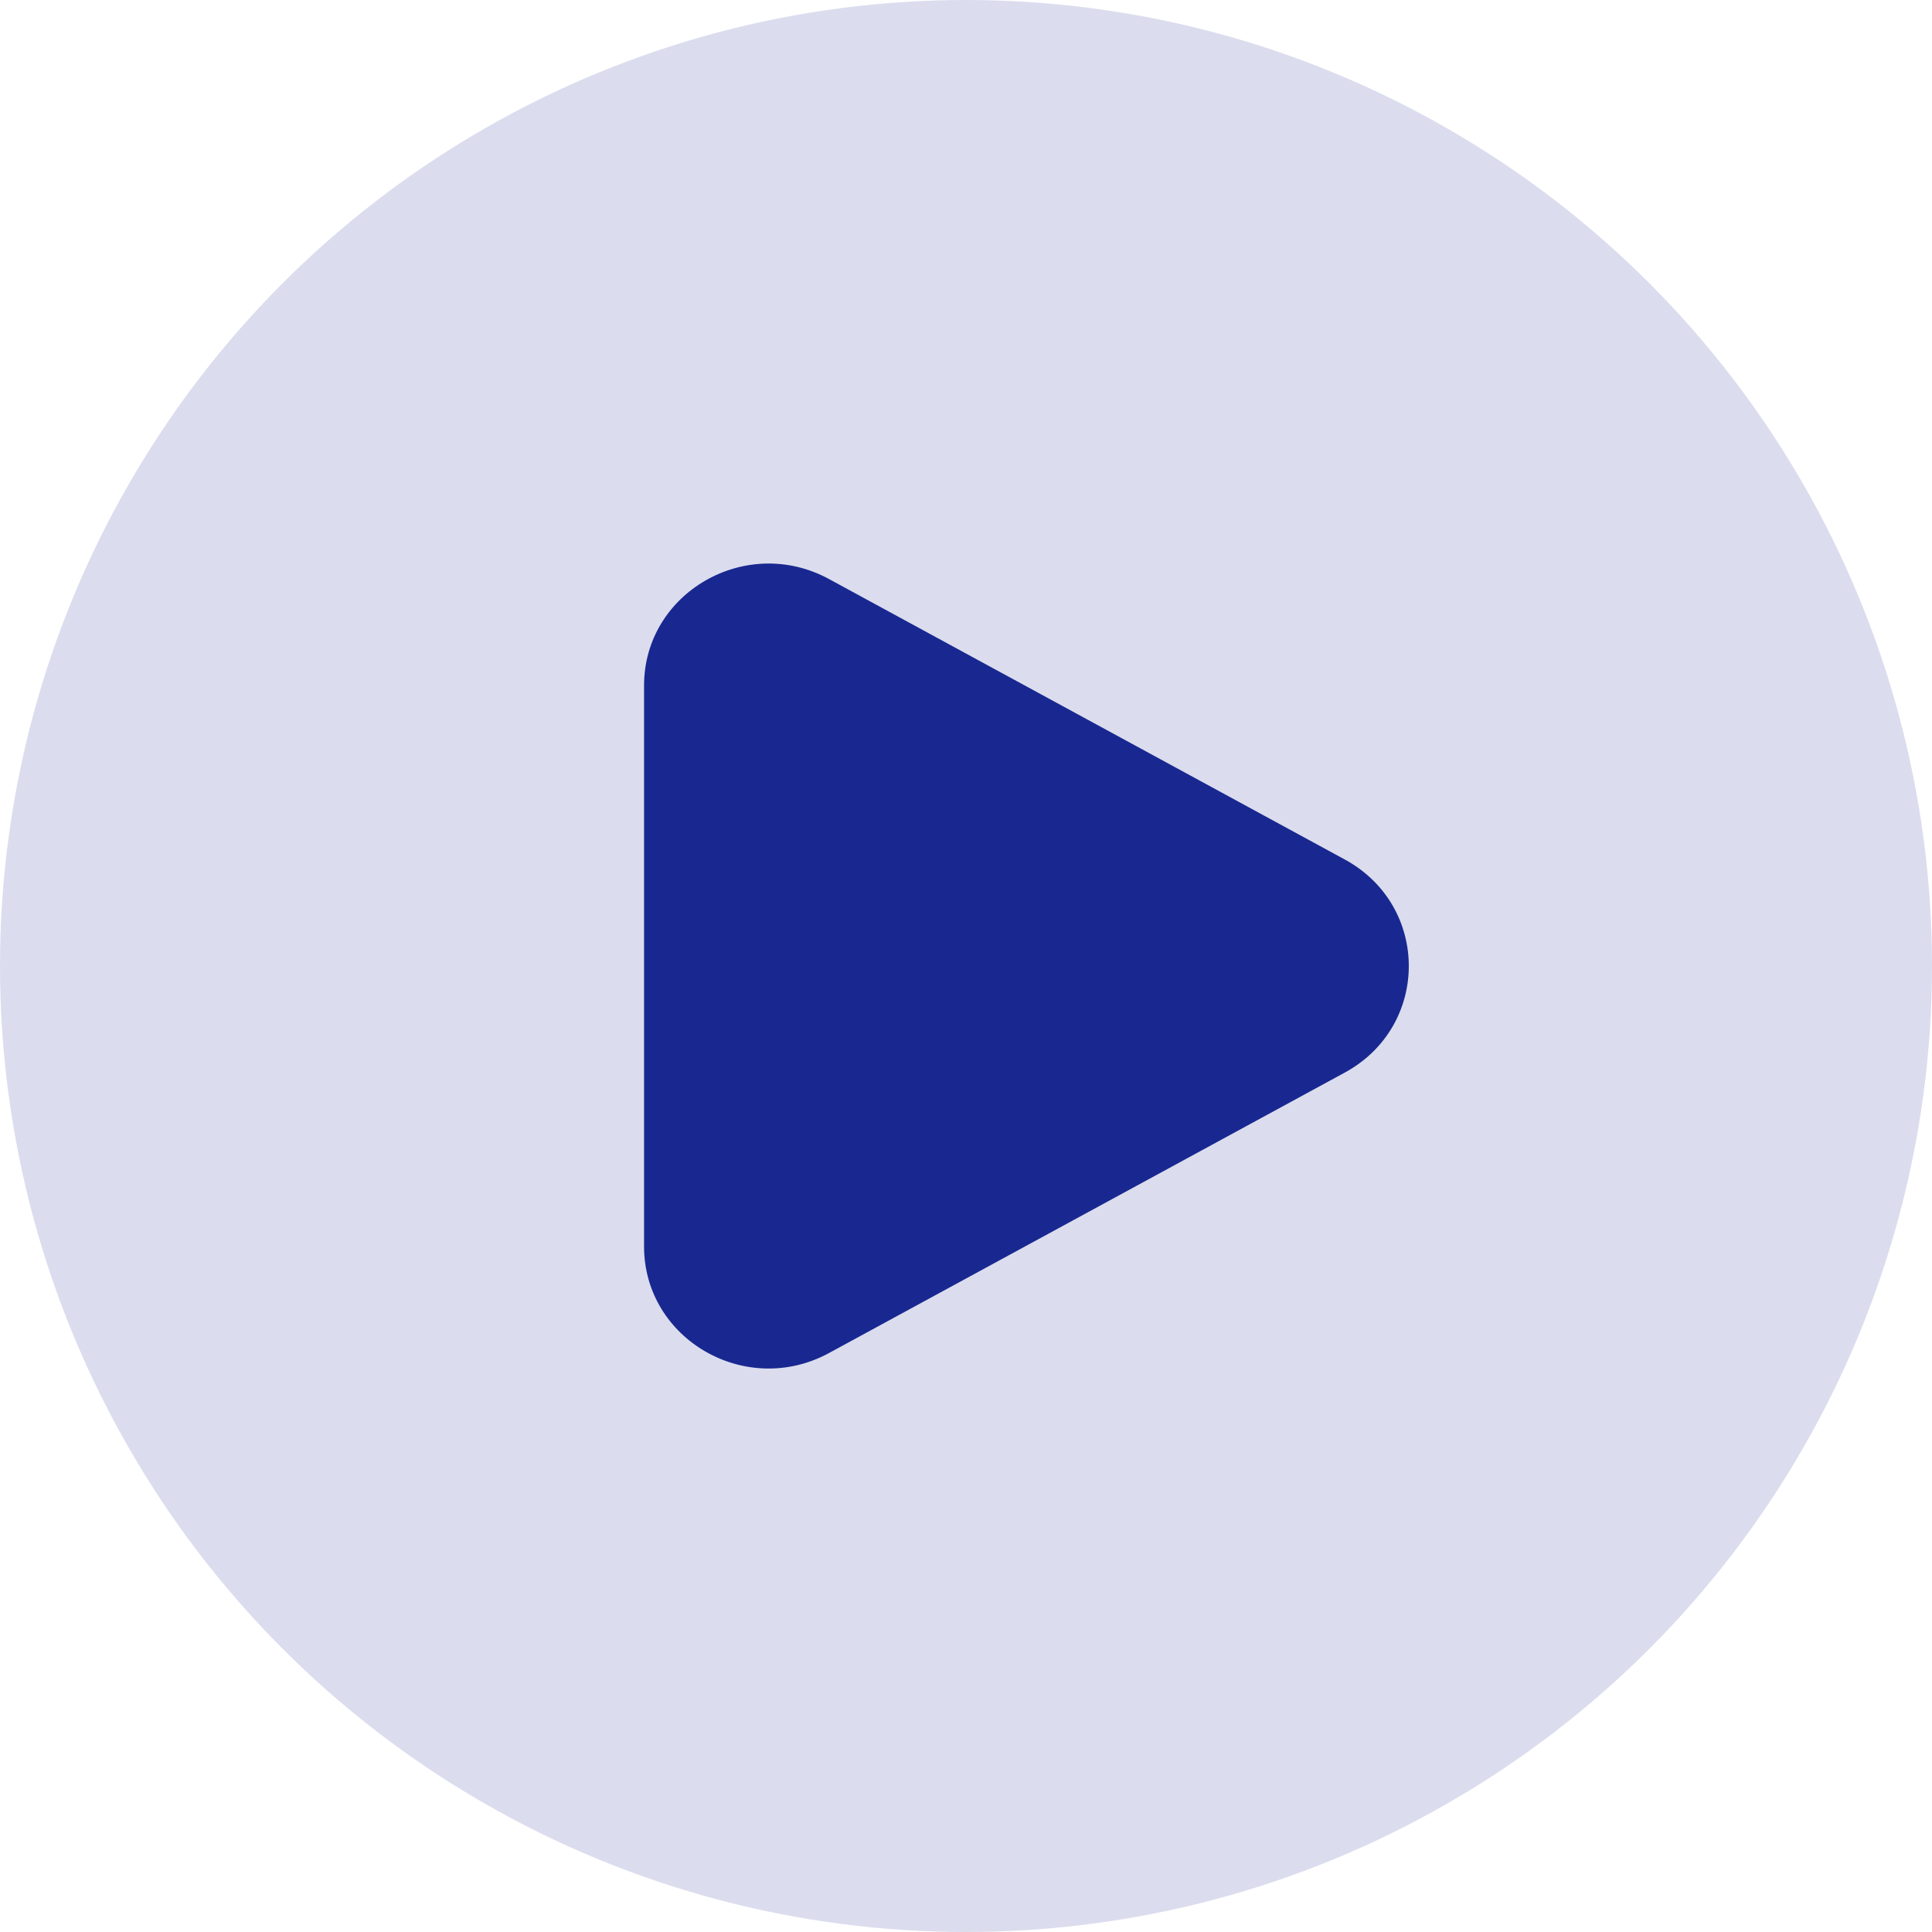 <svg width="28" height="28" viewBox="0 0 28 28" fill="none" xmlns="http://www.w3.org/2000/svg">
<circle opacity="0.16" cx="14" cy="14" r="14" fill="#192890"/>
<path d="M19.489 12.456C20.727 13.129 20.727 14.872 19.489 15.545L12.015 19.609C10.812 20.263 9.334 19.412 9.334 18.064L9.334 9.936C9.334 8.589 10.812 7.738 12.015 8.392L19.489 12.456Z" fill="#192890"/>
</svg>

